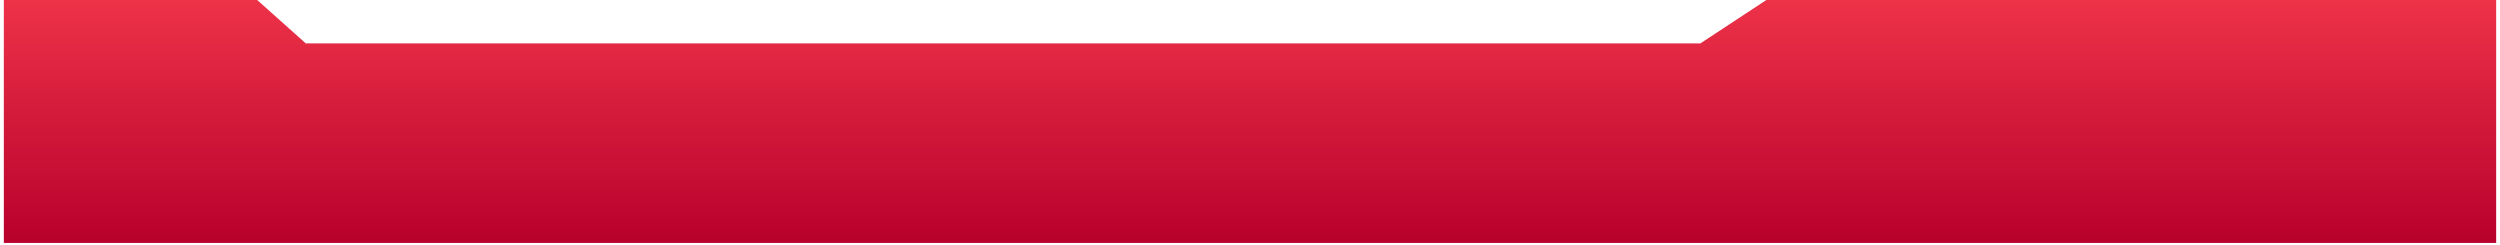 <svg width="489" height="48" viewBox="0 0 489 48" fill="none" xmlns="http://www.w3.org/2000/svg">
<path d="M0.75 0H50.304L59.807 8.485H332.602L345.5 0L488.25 0V47.517H0.75V0Z" fill="url(#paint0_linear_1370_9494)"/>
<defs>
<linearGradient id="paint0_linear_1370_9494" x1="244.5" y1="0" x2="244.5" y2="47.517" gradientUnits="userSpaceOnUse">
<stop stop-color="#ED3248"/>
<stop offset="1" stop-color="#B8002C"/>
</linearGradient>
</defs>
</svg>

